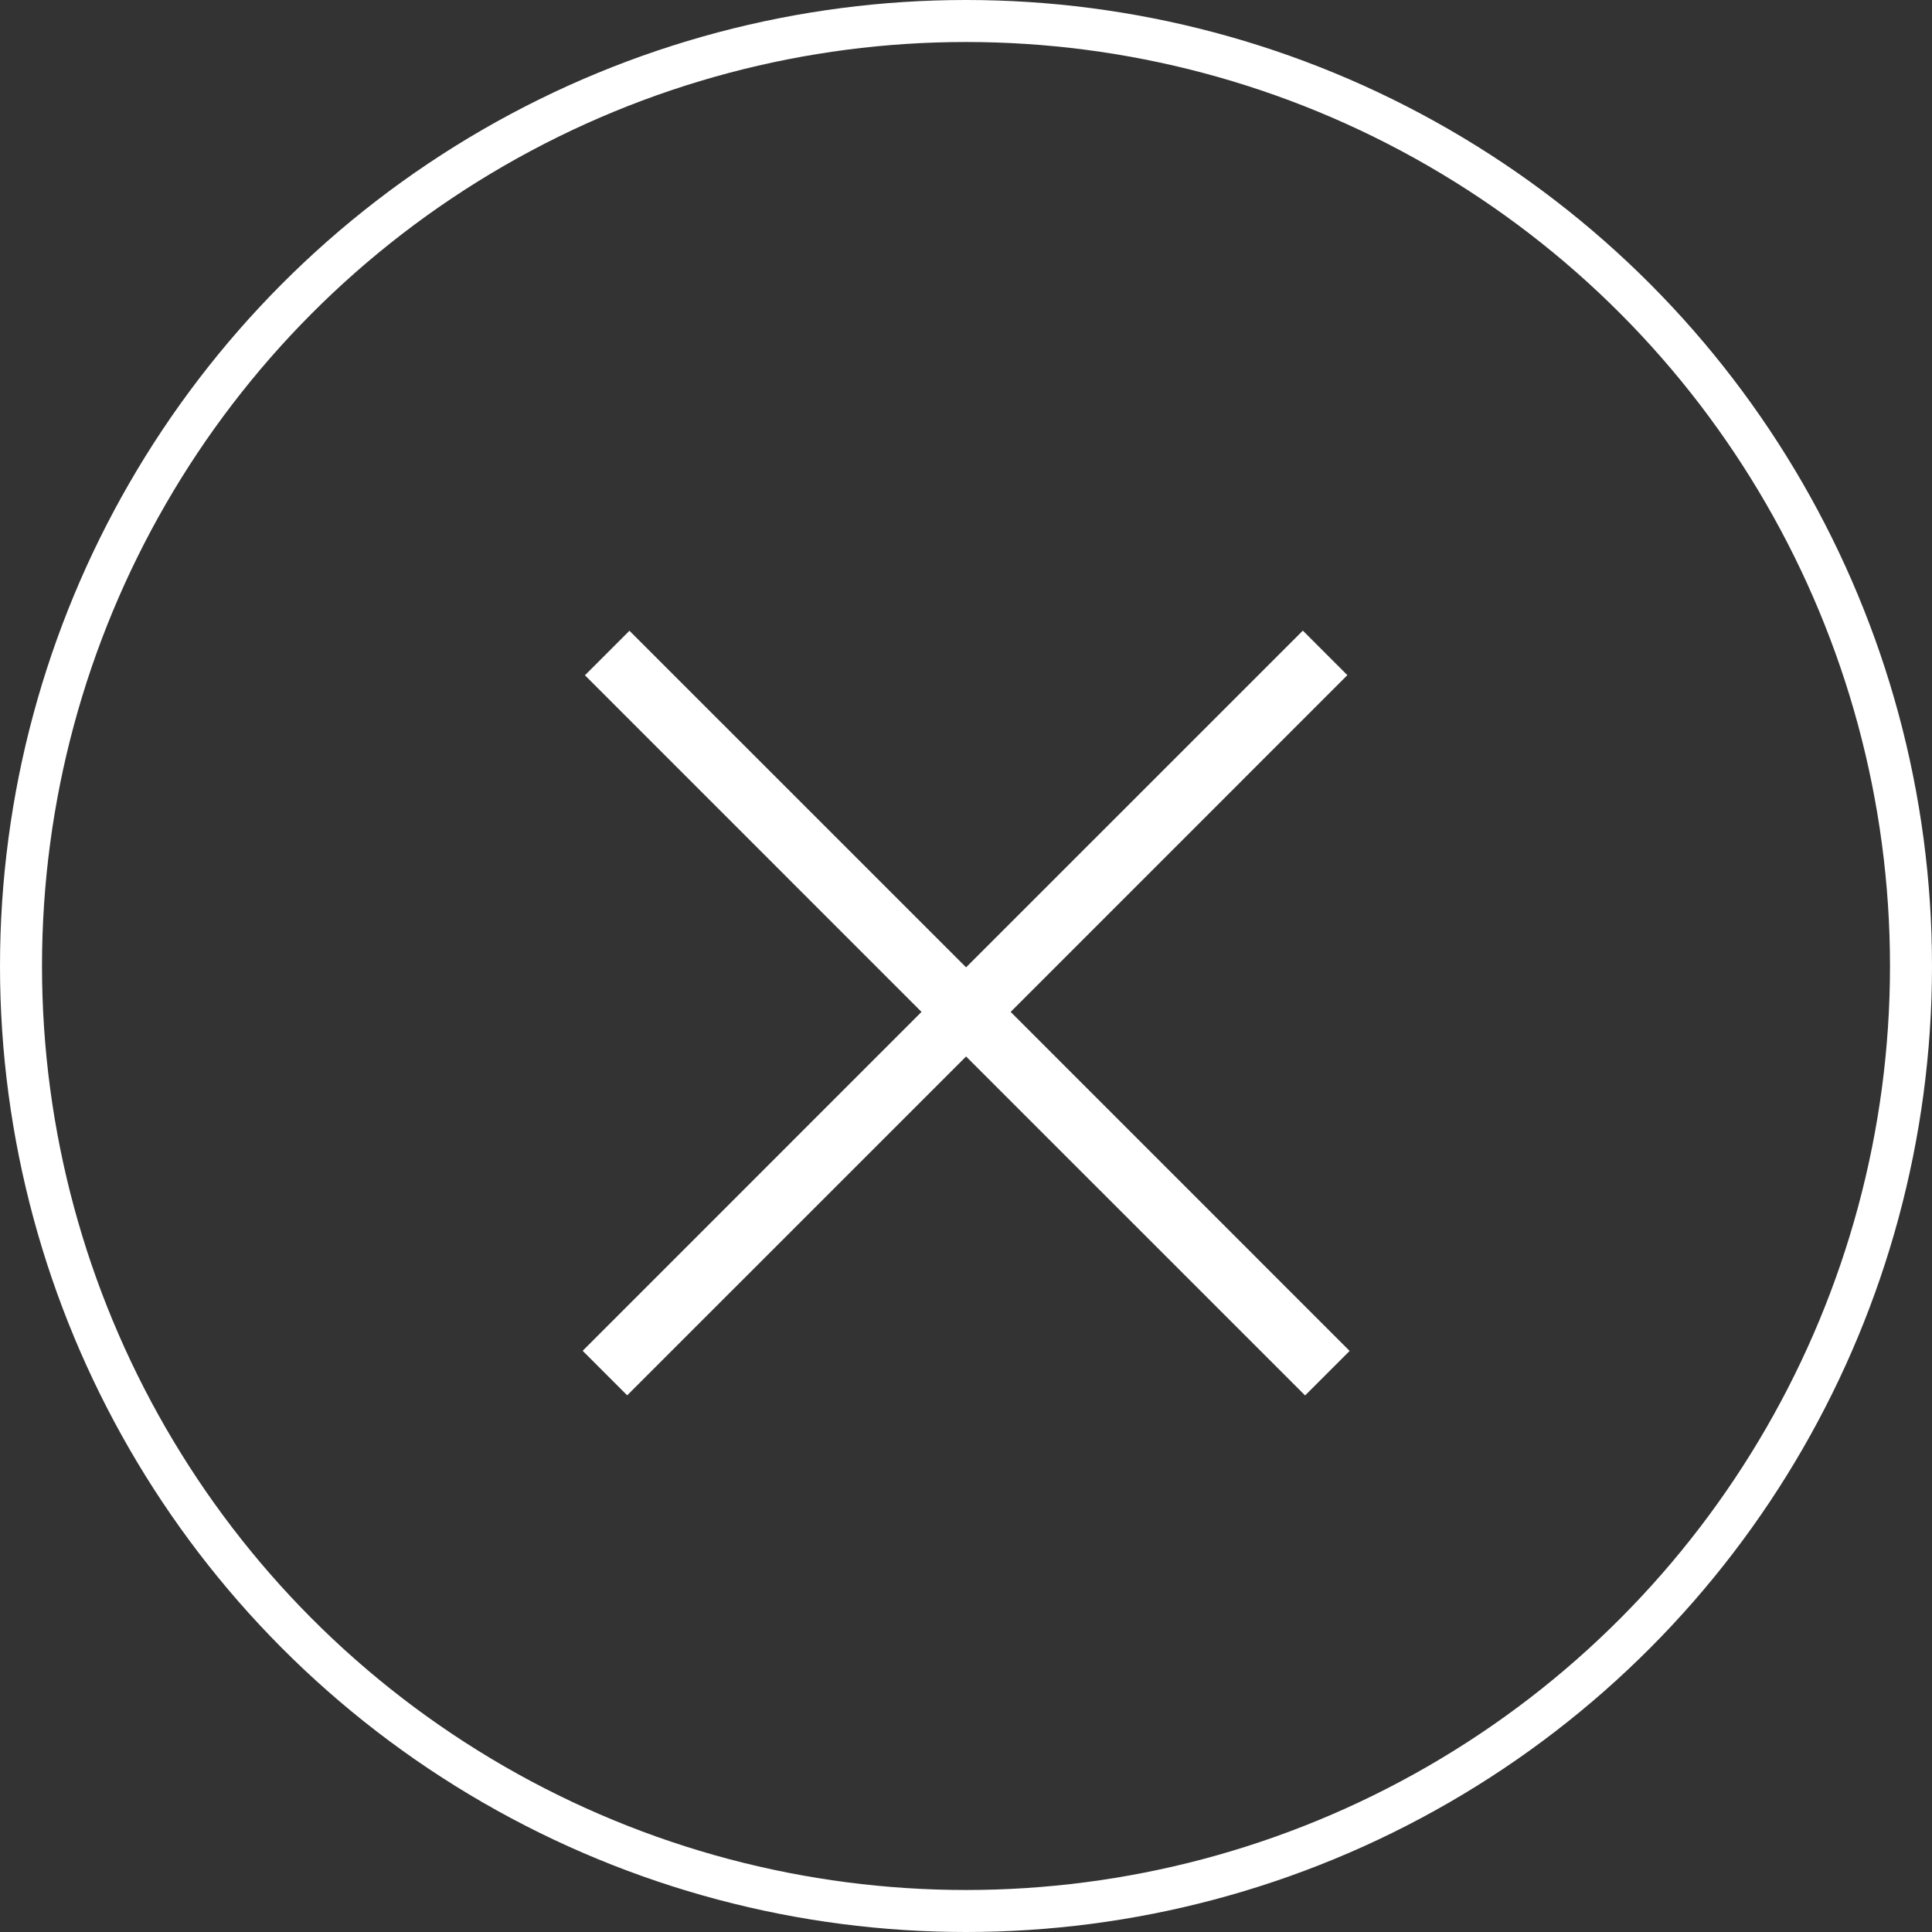 <svg width="46" height="46" viewBox="0 0 46 46" fill="none" xmlns="http://www.w3.org/2000/svg">
<rect x="0" y="0" width="46" height="46" fill="#333333" stroke="none"/>
<circle cx="23" cy="23" r="22.5" stroke="white"/>
<path fill-rule="evenodd" clip-rule="evenodd" d="M24.063 24.093L32.08 16.075L31.02 15.015L23.002 23.032L14.987 15.018L13.927 16.078L21.941 24.093L13.873 32.162L14.933 33.222L23.002 25.154L31.074 33.225L32.134 32.165L24.063 24.093Z" fill="white"/>
</svg>
